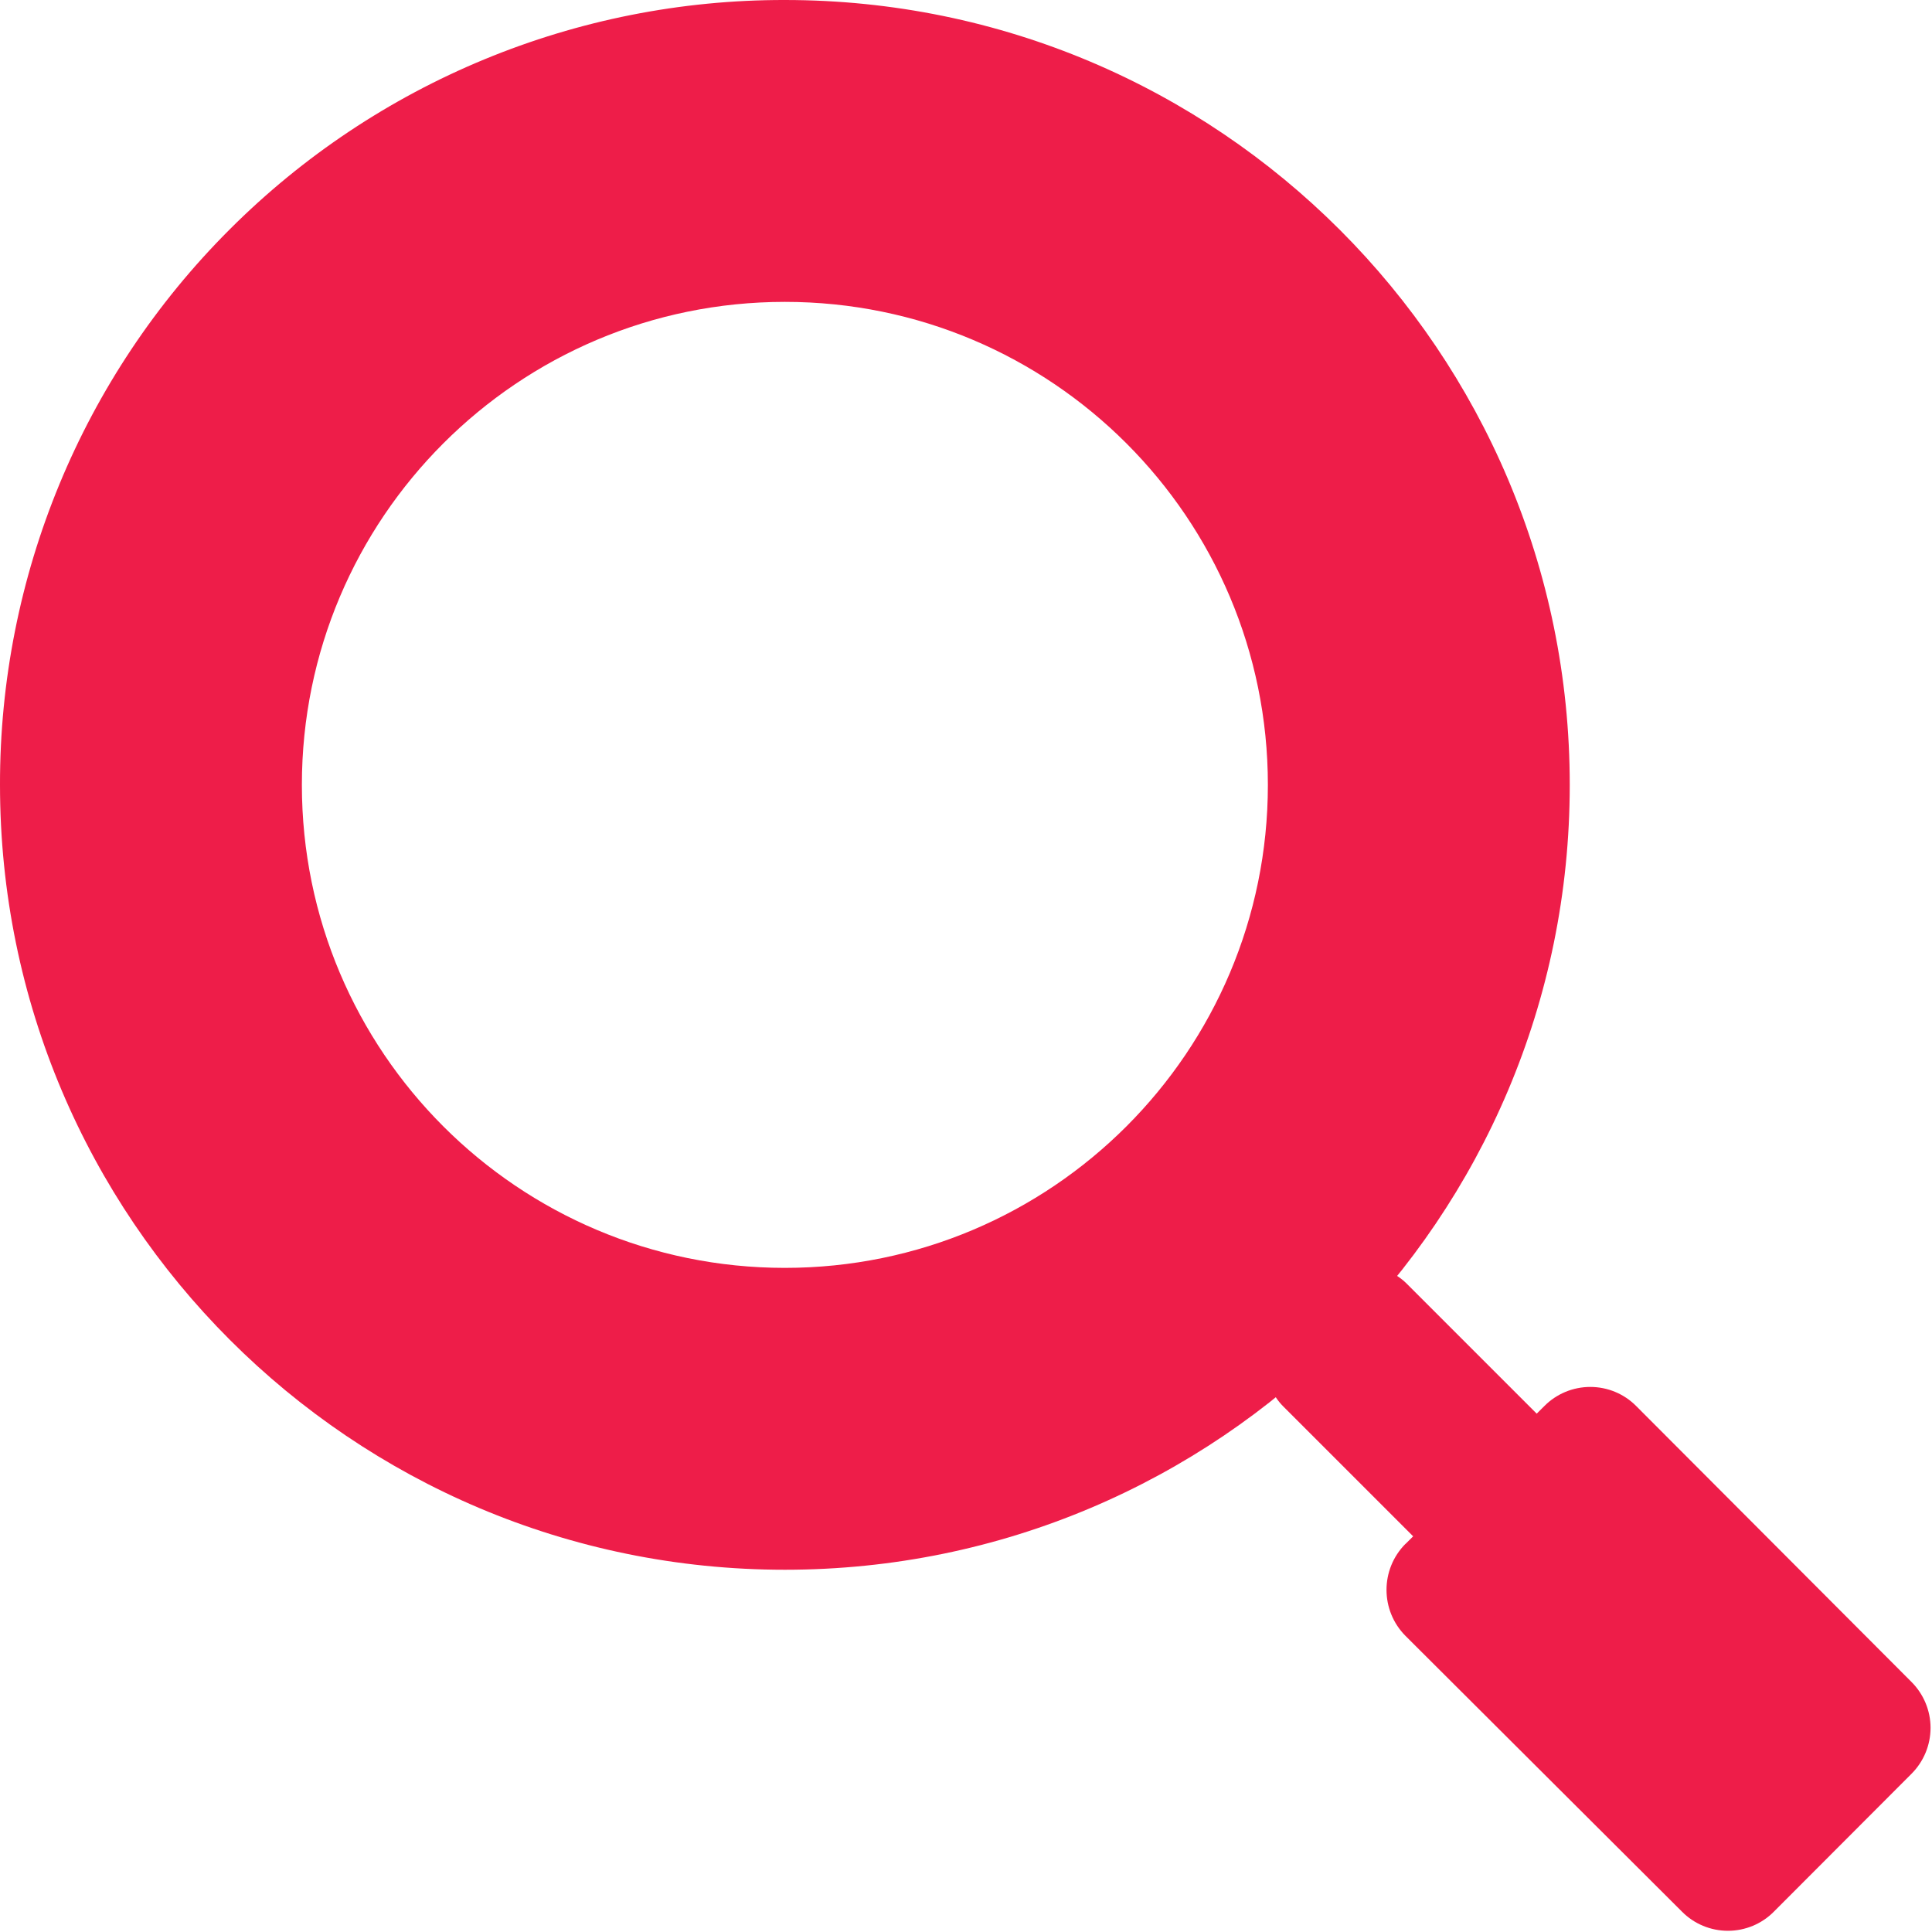 
<svg width="16px" height="16px" viewBox="0 0 16 16" version="1.1" xmlns="http://www.w3.org/2000/svg" xmlns:xlink="http://www.w3.org/1999/xlink">
    <g id="Page-1" stroke="none" stroke-width="1" fill="none" fill-rule="evenodd">
        <g id="search" fill="#EE1D49">
            <path d="M6.5,-2.22044605e-16 C10.09,1.39888101e-14 13,2.91 13,6.5 C13,10.09 10.09,13 6.5,13 C2.91,13 2.59537671e-16,10.09 2.59537671e-16,6.5 C-0.003,4.775 0.681,3.12 1.901,1.901 C3.12,0.681 4.775,-0.003 6.5,-2.22044605e-16 Z M11.64,12.786 L12.79,11.644 C12.89,11.543 13.027,11.486 13.17,11.486 C13.313,11.486 13.45,11.543 13.55,11.644 L15.83,13.929 C15.931,14.03 15.988,14.167 15.988,14.309 C15.988,14.452 15.931,14.589 15.83,14.69 L14.69,15.832 C14.59,15.933 14.453,15.99 14.31,15.99 C14.167,15.99 14.03,15.933 13.93,15.832 L11.64,13.548 C11.43,13.337 11.43,12.996 11.64,12.785 L11.64,12.786 Z M6.5,2.5 C8.709,2.5 10.5,4.291 10.5,6.5 C10.5,8.709 8.709,10.5 6.5,10.5 C4.291,10.5 2.5,8.709 2.5,6.5 C2.5,4.291 4.291,2.5 6.5,2.5 Z"></path>
            <path d="M10.63,10.971 L10.97,10.631 C11.06,10.541 11.182,10.49 11.31,10.49 C11.438,10.49 11.56,10.541 11.65,10.631 L13.35,12.331 C13.441,12.42 13.492,12.543 13.492,12.671 C13.492,12.798 13.441,12.921 13.35,13.01 L13.01,13.35 C12.822,13.537 12.518,13.537 12.33,13.35 L10.63,11.65 C10.539,11.56 10.487,11.438 10.487,11.31 C10.487,11.182 10.539,11.06 10.63,10.97 L10.63,10.971 Z" id="search-path"></path>
        </g>
    </g>
</svg>